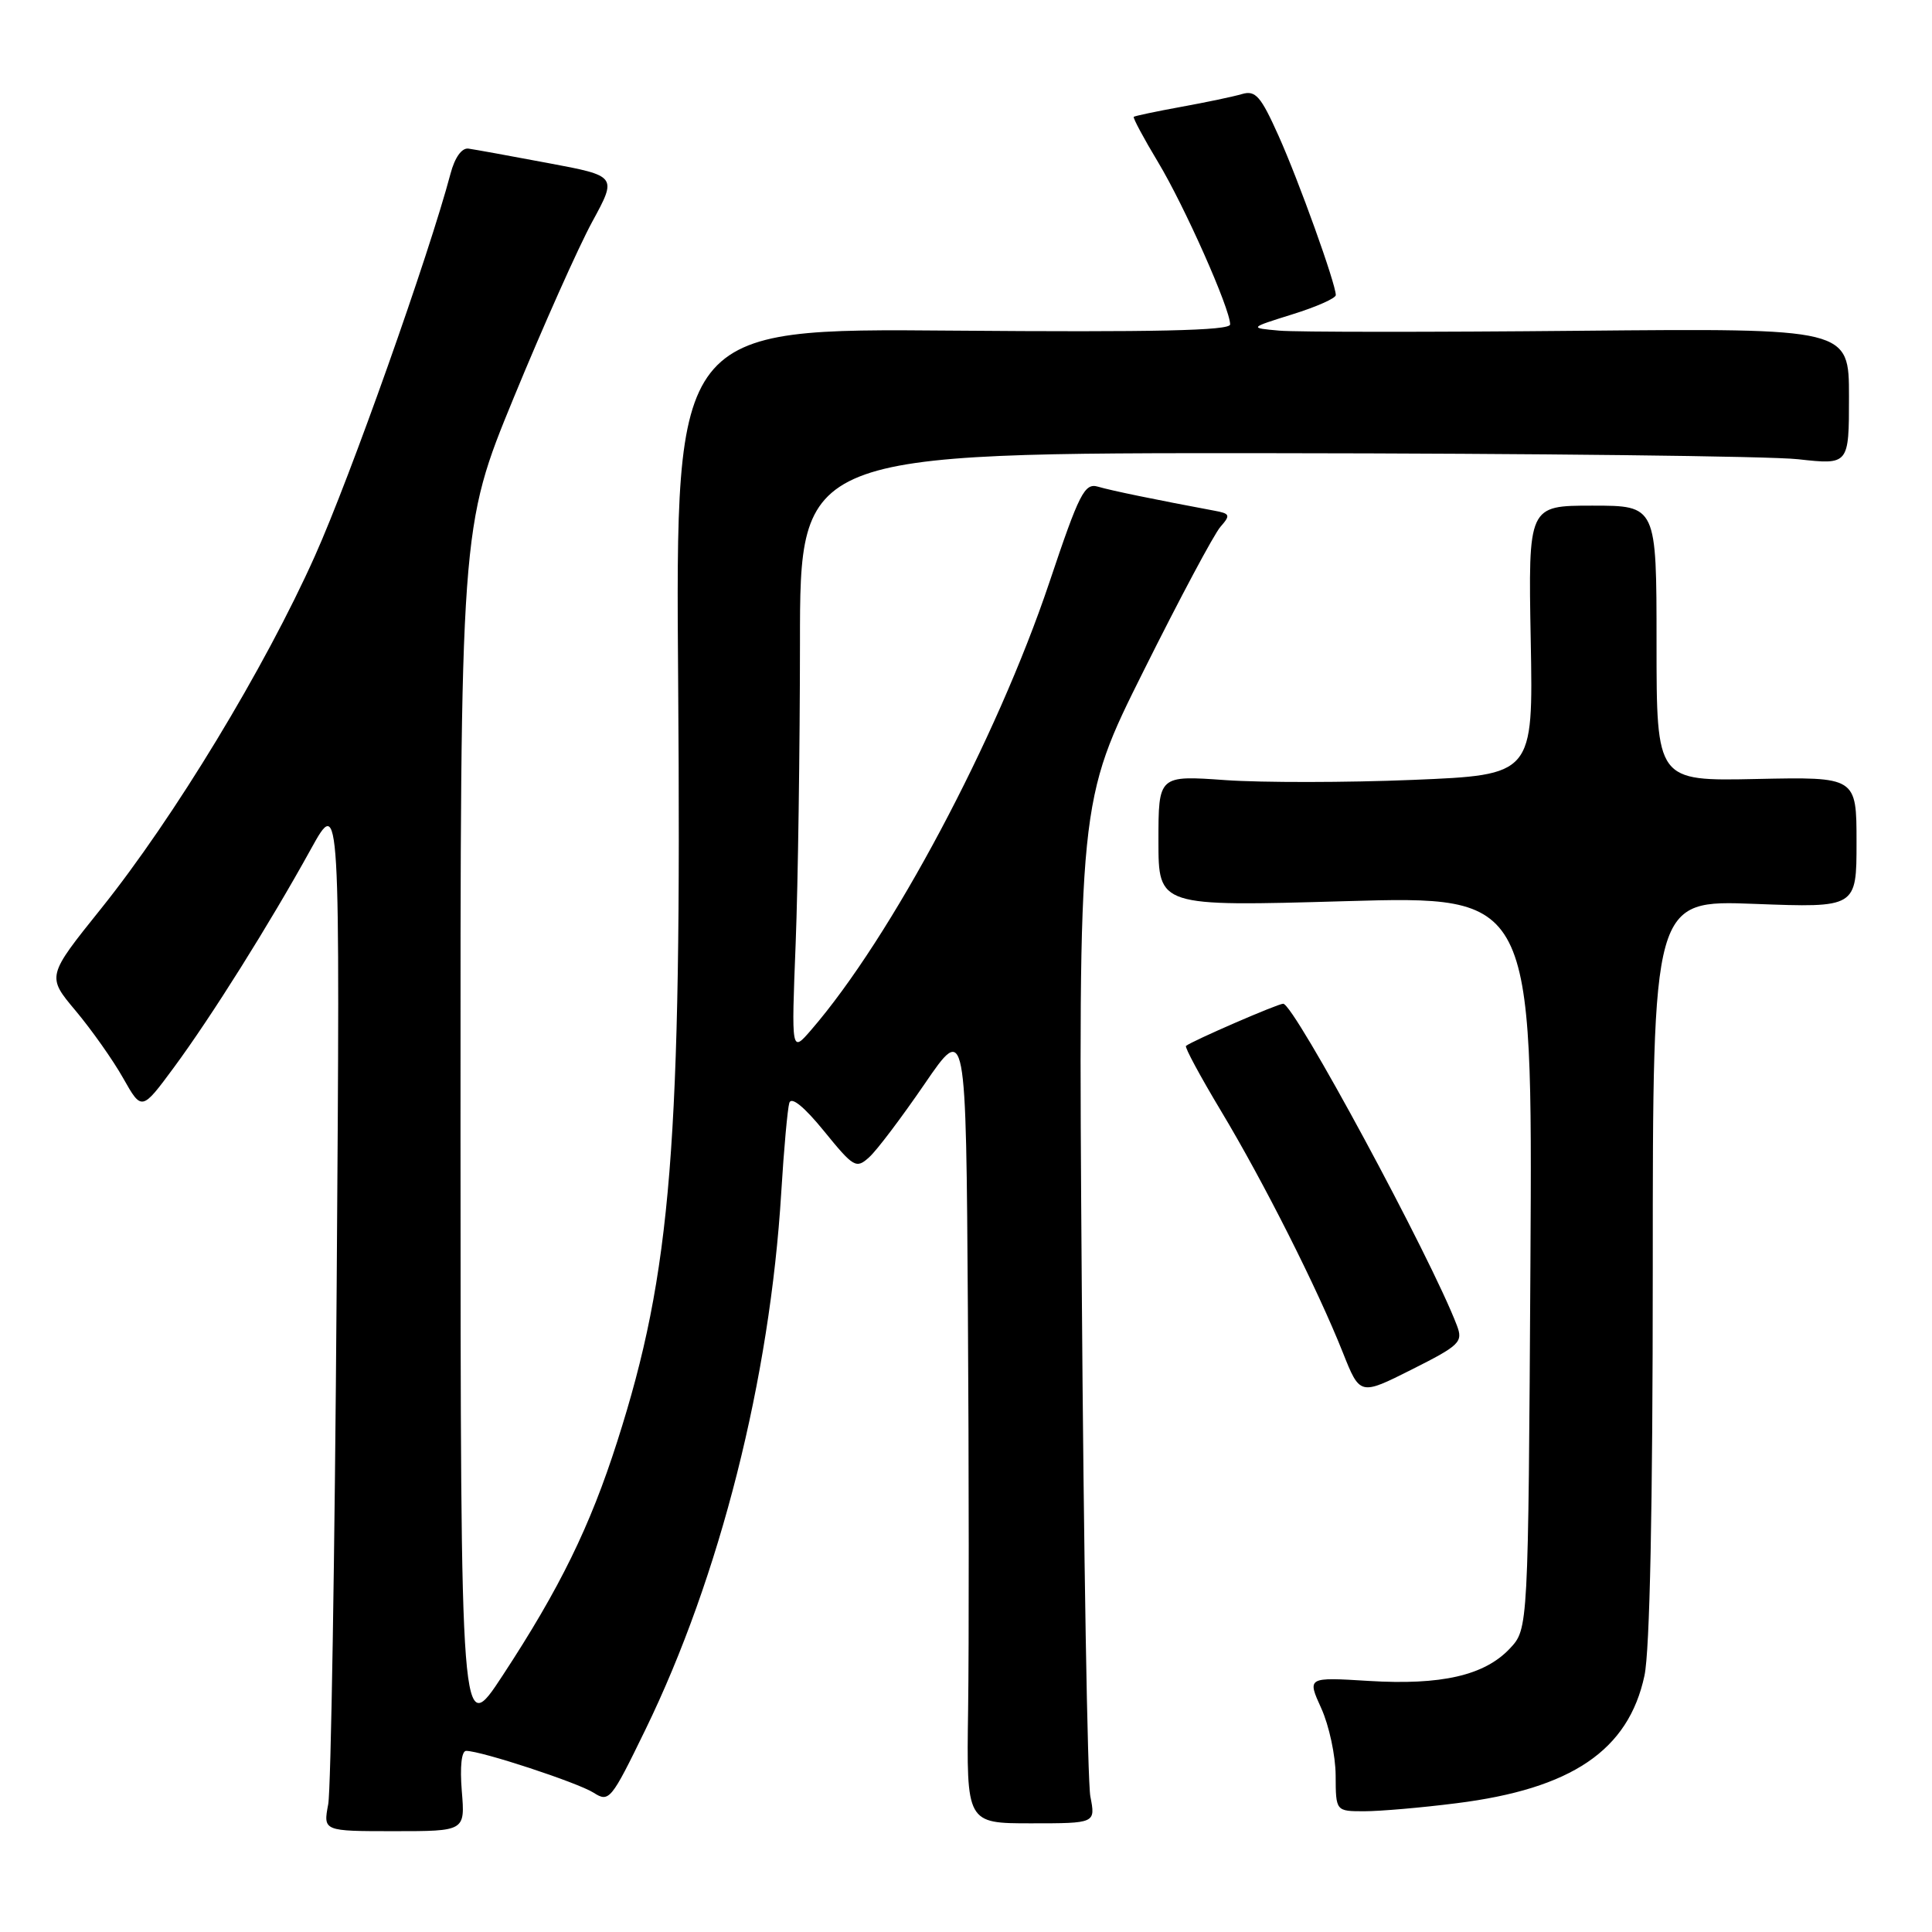 <?xml version="1.0" encoding="UTF-8" standalone="no"?>
<!DOCTYPE svg PUBLIC "-//W3C//DTD SVG 1.1//EN" "http://www.w3.org/Graphics/SVG/1.1/DTD/svg11.dtd" >
<svg xmlns="http://www.w3.org/2000/svg" xmlns:xlink="http://www.w3.org/1999/xlink" version="1.1" viewBox="0 0 256 256">
 <g >
 <path fill="currentColor"
d=" M 61.19 237.32 C 60.93 234.09 61.15 232.00 61.77 232.00 C 63.76 232.00 76.53 236.20 78.65 237.54 C 80.71 238.86 80.97 238.54 85.51 229.21 C 95.39 208.92 102.02 182.69 103.52 158.00 C 103.87 152.22 104.36 146.88 104.59 146.13 C 104.87 145.27 106.57 146.66 109.19 149.88 C 113.12 154.71 113.45 154.90 115.17 153.34 C 116.18 152.44 119.47 148.07 122.50 143.65 C 128.00 135.61 128.00 135.61 128.25 173.55 C 128.39 194.42 128.40 218.27 128.28 226.55 C 128.06 241.60 128.06 241.60 136.61 241.60 C 145.17 241.60 145.17 241.60 144.48 238.05 C 144.10 236.10 143.59 205.64 143.34 170.36 C 142.88 106.22 142.88 106.22 151.55 88.86 C 156.31 79.31 160.89 70.73 161.72 69.80 C 163.08 68.25 163.00 68.05 160.86 67.66 C 153.21 66.23 147.25 65.01 145.50 64.49 C 143.71 63.97 143.03 65.29 139.04 77.19 C 132.05 97.99 118.09 124.22 107.46 136.50 C 104.86 139.50 104.86 139.50 105.43 125.00 C 105.74 117.03 105.99 99.14 106.00 85.25 C 106.00 60.00 106.00 60.00 168.75 60.05 C 203.26 60.08 234.54 60.44 238.25 60.85 C 245.00 61.60 245.00 61.60 245.00 52.55 C 245.00 43.50 245.00 43.50 209.25 43.83 C 189.59 44.02 171.70 44.01 169.50 43.81 C 165.50 43.45 165.50 43.45 171.25 41.65 C 174.41 40.67 177.00 39.52 177.00 39.10 C 177.00 37.62 172.09 23.94 169.40 17.96 C 167.06 12.74 166.36 11.94 164.58 12.46 C 163.44 12.80 159.80 13.56 156.50 14.16 C 153.20 14.76 150.38 15.36 150.23 15.48 C 150.09 15.60 151.53 18.30 153.44 21.47 C 156.95 27.30 163.00 40.91 163.00 42.99 C 163.00 43.81 153.00 44.03 126.25 43.81 C 89.50 43.50 89.50 43.50 89.86 90.48 C 90.33 151.70 88.99 168.49 81.79 191.00 C 78.19 202.27 74.18 210.46 66.61 222.00 C 61.04 230.50 61.04 230.50 61.02 150.20 C 61.00 69.91 61.00 69.91 68.07 52.70 C 71.96 43.24 76.64 32.76 78.46 29.41 C 81.78 23.32 81.78 23.32 72.64 21.61 C 67.61 20.66 62.85 19.80 62.06 19.69 C 61.19 19.58 60.26 20.87 59.70 23.00 C 56.83 33.83 46.43 63.18 41.73 73.66 C 35.10 88.49 23.06 108.35 13.39 120.40 C 6.19 129.37 6.19 129.37 10.03 133.94 C 12.13 136.45 14.97 140.46 16.32 142.86 C 18.78 147.21 18.78 147.21 23.03 141.46 C 27.99 134.74 35.72 122.43 41.20 112.50 C 45.07 105.50 45.07 105.50 44.61 170.50 C 44.36 206.25 43.85 237.11 43.49 239.07 C 42.82 242.64 42.82 242.64 52.23 242.64 C 61.63 242.64 61.63 242.64 61.19 237.32 Z  M 192.97 238.94 C 208.26 237.03 215.78 231.93 217.90 222.03 C 218.61 218.70 219.00 199.80 219.00 168.08 C 219.00 119.25 219.00 119.25 232.50 119.77 C 246.00 120.28 246.00 120.28 246.00 111.61 C 246.00 102.94 246.00 102.94 232.75 103.22 C 219.50 103.50 219.50 103.50 219.50 85.25 C 219.50 67.00 219.50 67.00 211.00 67.00 C 202.50 67.00 202.50 67.00 202.83 84.84 C 203.16 102.68 203.16 102.68 187.20 103.34 C 178.43 103.70 167.26 103.71 162.38 103.37 C 153.50 102.74 153.50 102.74 153.50 111.43 C 153.50 120.12 153.50 120.12 178.29 119.41 C 203.07 118.70 203.07 118.70 202.79 167.27 C 202.50 215.84 202.50 215.84 200.07 218.43 C 196.71 222.01 190.98 223.32 181.35 222.73 C 173.20 222.23 173.20 222.23 175.08 226.37 C 176.11 228.64 176.97 232.64 176.98 235.25 C 177.00 240.00 177.00 240.00 180.78 240.00 C 182.85 240.00 188.34 239.53 192.97 238.94 Z  M 193.05 175.64 C 189.64 166.66 171.47 133.00 170.03 133.00 C 169.31 133.00 157.97 137.92 157.15 138.59 C 156.95 138.75 159.04 142.62 161.78 147.19 C 167.43 156.59 174.56 170.73 177.93 179.21 C 180.20 184.92 180.20 184.92 187.08 181.46 C 193.44 178.26 193.88 177.83 193.05 175.64 Z "/>
</g>
</svg>